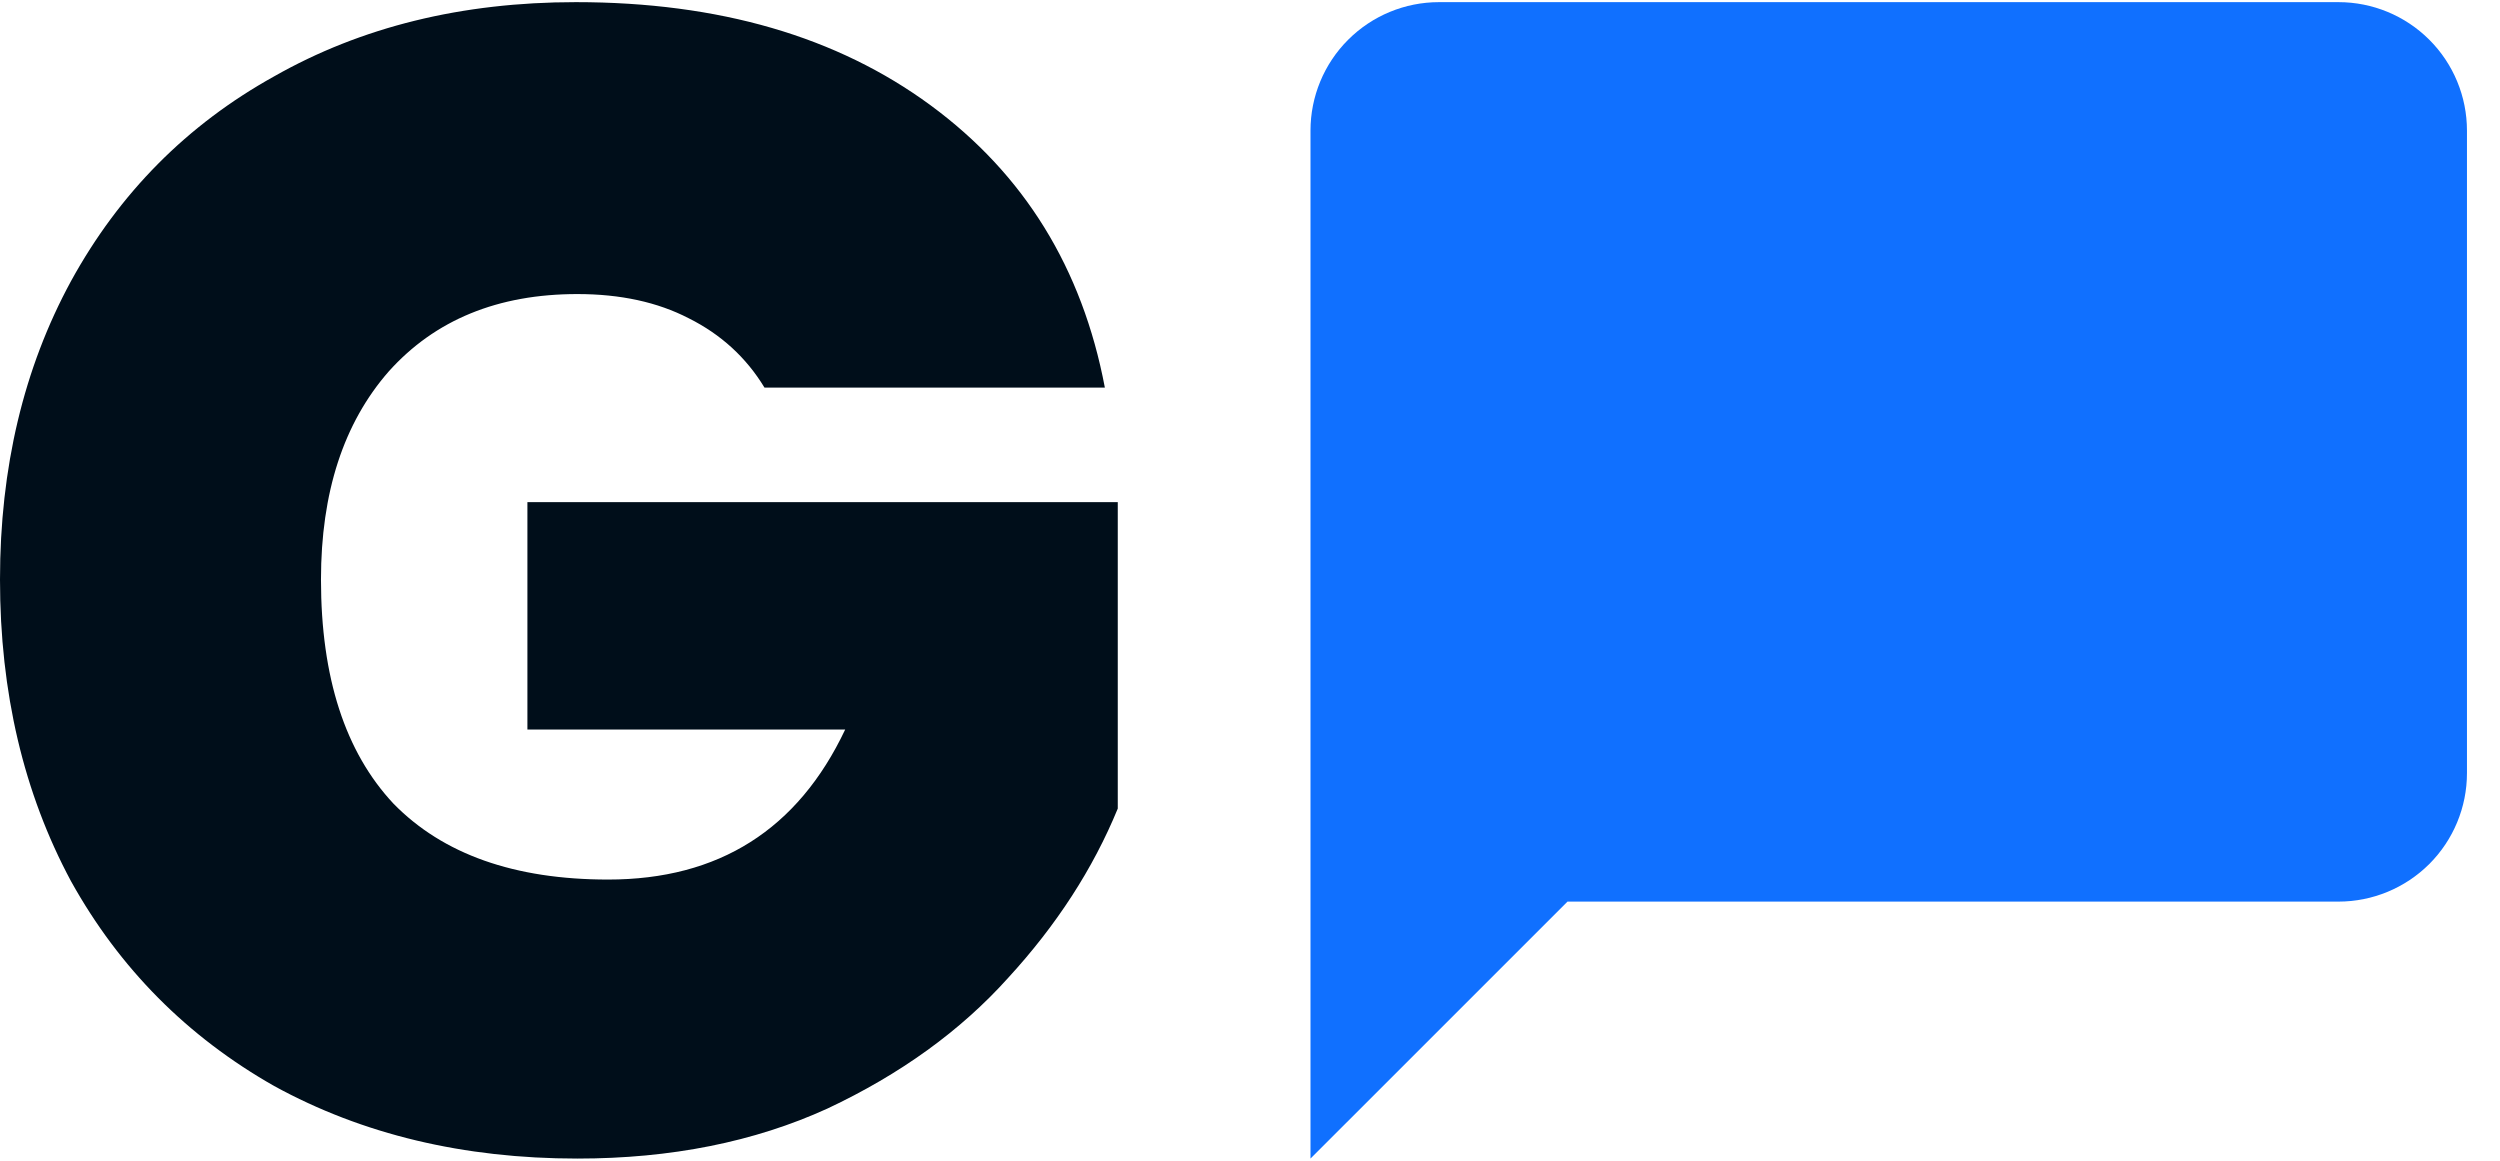 <svg width="56" height="26" viewBox="0 0 56 26" fill="none" xmlns="http://www.w3.org/2000/svg">
<path d="M55.26 17.317C55.26 18.081 54.957 18.813 54.417 19.353C53.877 19.892 53.145 20.196 52.382 20.196H35.112L29.355 25.952V2.926C29.355 2.163 29.658 1.43 30.198 0.891C30.738 0.351 31.47 0.048 32.233 0.048H52.382C53.145 0.048 53.877 0.351 54.417 0.891C54.957 1.43 55.26 2.163 55.26 2.926V17.317Z" fill="#1070FF"/>
<path d="M17.125 8.683C16.716 8.008 16.15 7.49 15.427 7.129C14.729 6.768 13.898 6.587 12.934 6.587C11.152 6.587 9.743 7.165 8.707 8.321C7.696 9.477 7.19 11.031 7.19 12.982C7.19 15.174 7.732 16.848 8.816 18.004C9.924 19.136 11.525 19.702 13.621 19.702C16.102 19.702 17.872 18.582 18.932 16.342H11.814V11.248H25.038V18.112C24.484 19.461 23.665 20.726 22.581 21.906C21.521 23.086 20.172 24.062 18.534 24.832C16.896 25.579 15.03 25.952 12.934 25.952C10.381 25.952 8.117 25.41 6.142 24.327C4.191 23.219 2.674 21.689 1.59 19.738C0.53 17.763 0 15.511 0 12.982C0 10.477 0.53 8.249 1.59 6.298C2.674 4.323 4.191 2.793 6.142 1.71C8.093 0.602 10.345 0.048 12.898 0.048C16.102 0.048 18.751 0.818 20.847 2.36C22.942 3.901 24.243 6.009 24.749 8.683H17.125Z" fill="#000E1A"/>
</svg>
